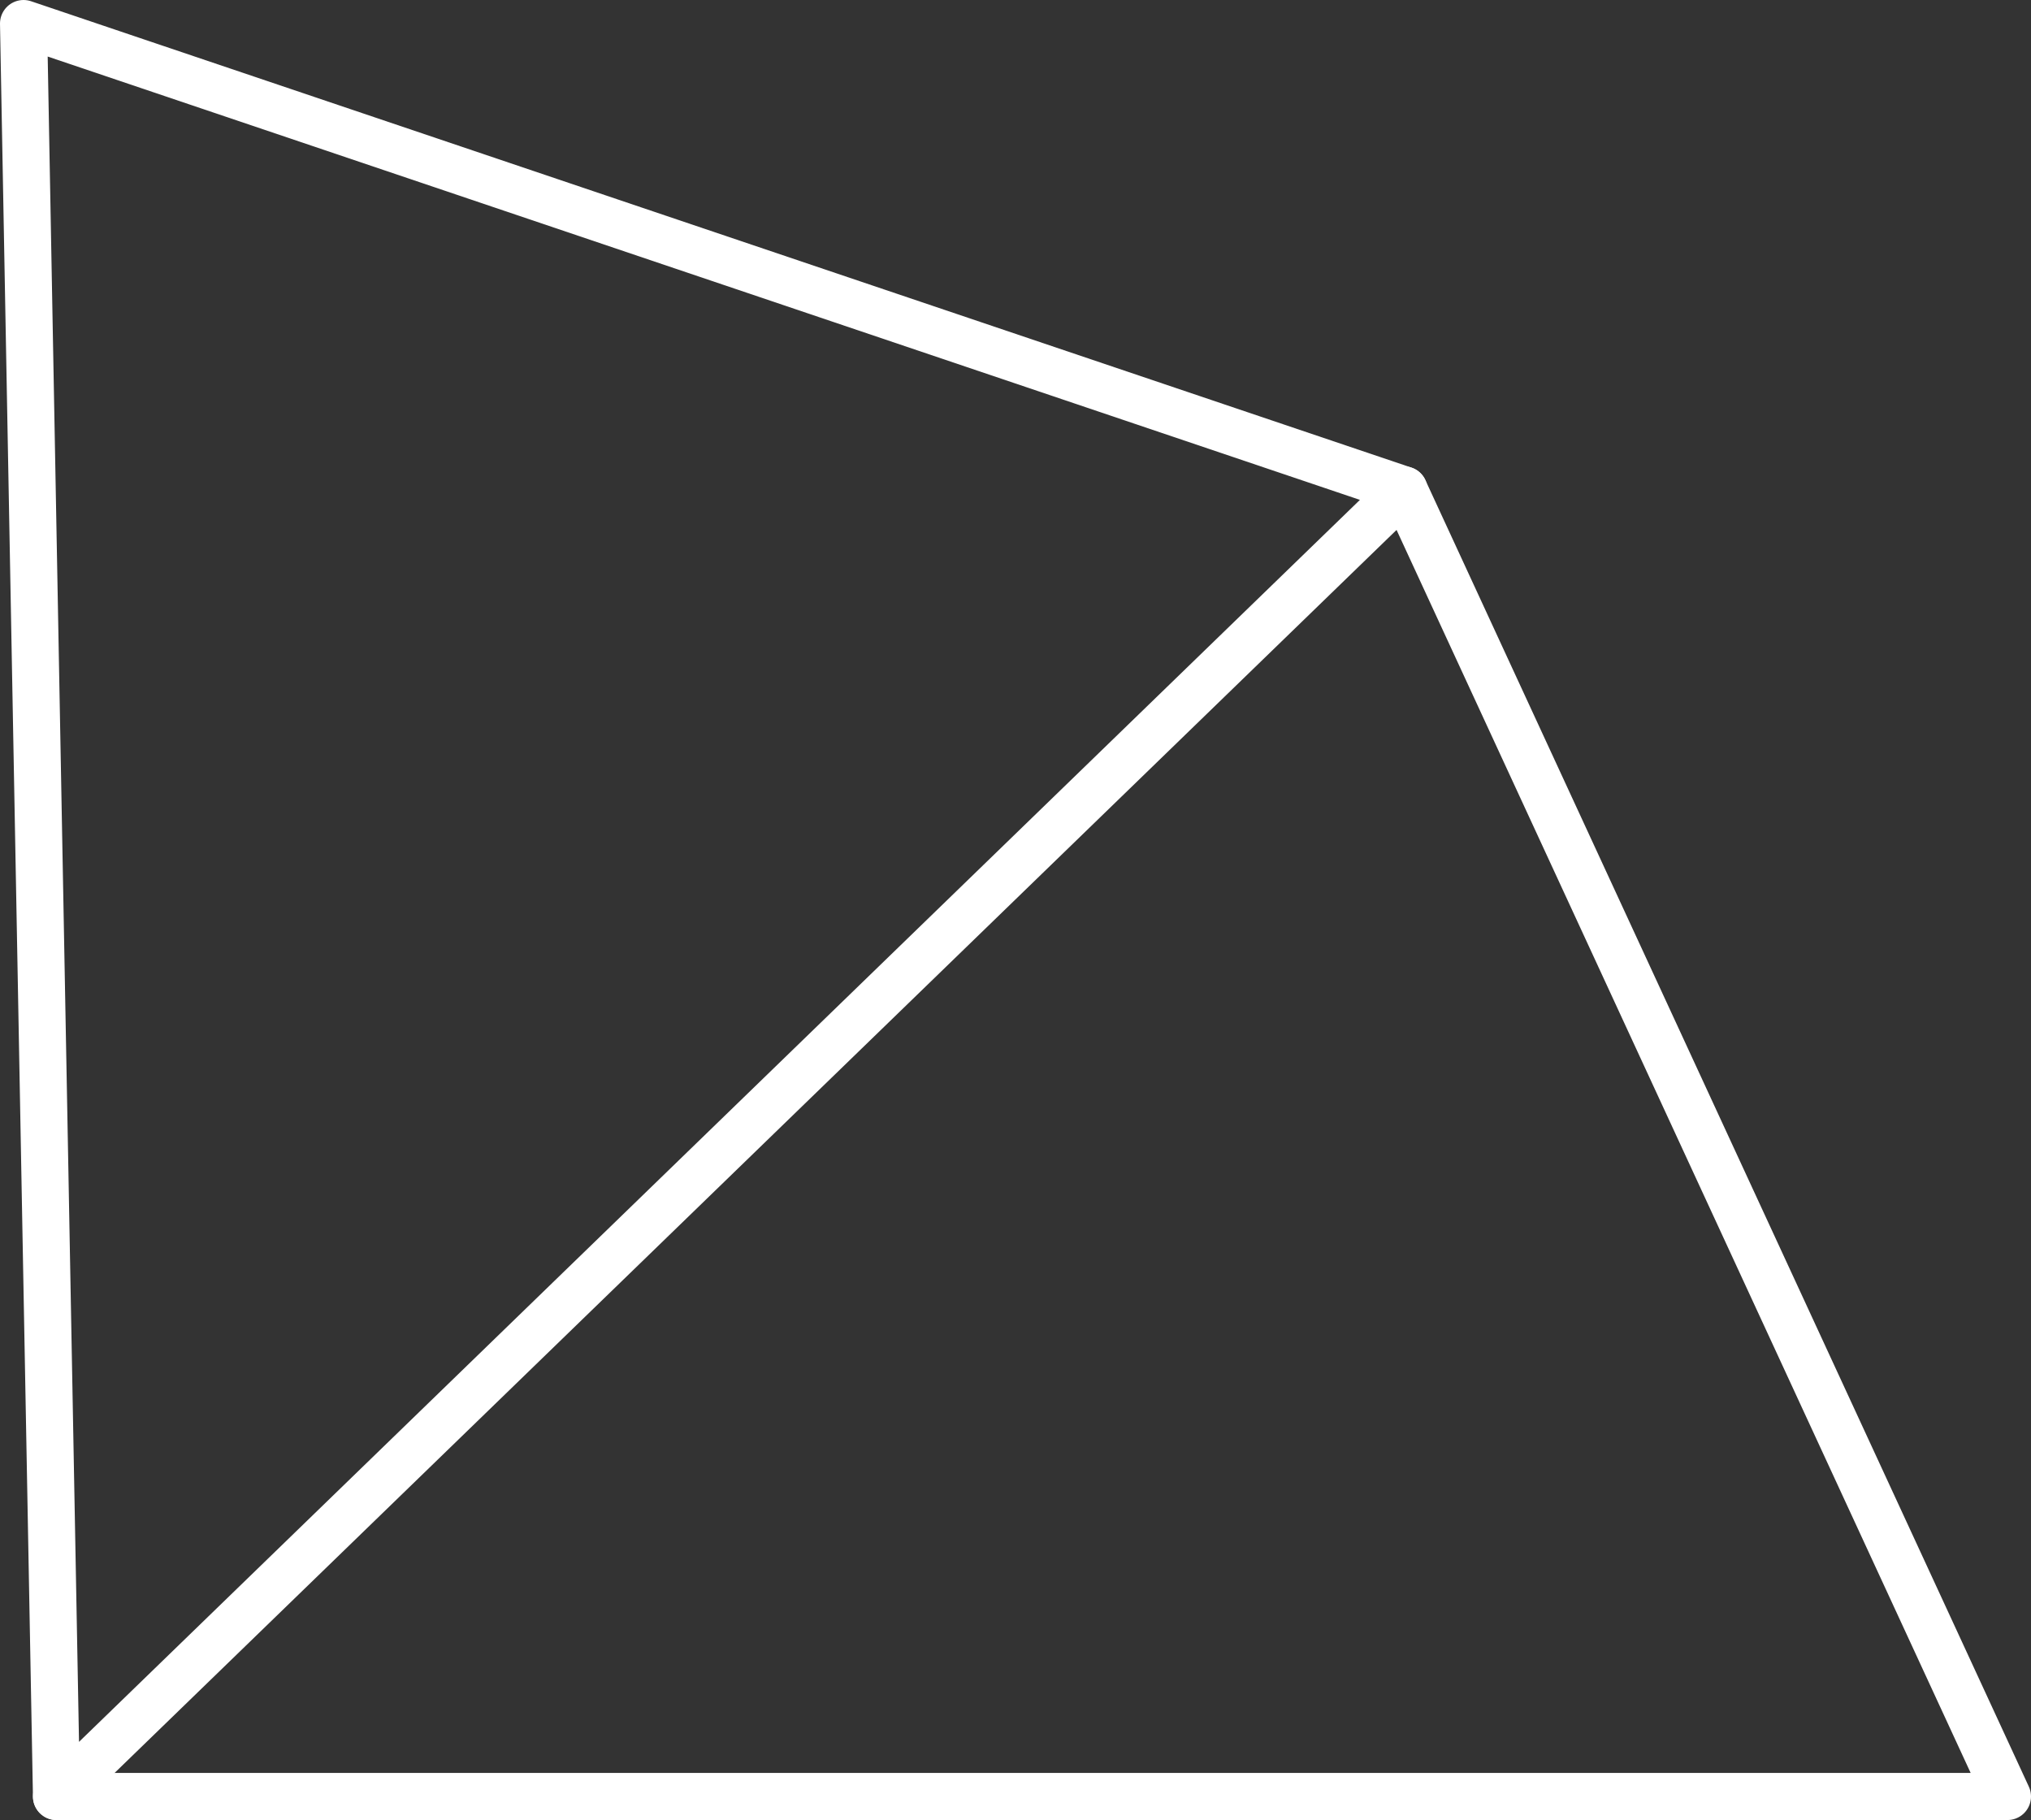<?xml version="1.0" encoding="UTF-8"?>
<svg enable-background="new 0 0 647.2 579.9" version="1.1" viewBox="0 0 647.2 579.9" xml:space="preserve" xmlns="http://www.w3.org/2000/svg">
<rect x="0" y="0" width="647.2" height="579.9" fill="#333333" stroke="none"/>
<style type="text/css">
	.st0{fill:none;stroke:#FFFFFF;stroke-width:15;stroke-linecap:round;stroke-linejoin:round;stroke-miterlimit:10;}
</style>
	<polyline class="st0" points="447.4 156.1 639.7 572.4 18 572.4"/>
	<polyline class="st0" points="7.5 7.5 447.4 156.1 18 572.4 7.5 7.5"/>
</svg>
